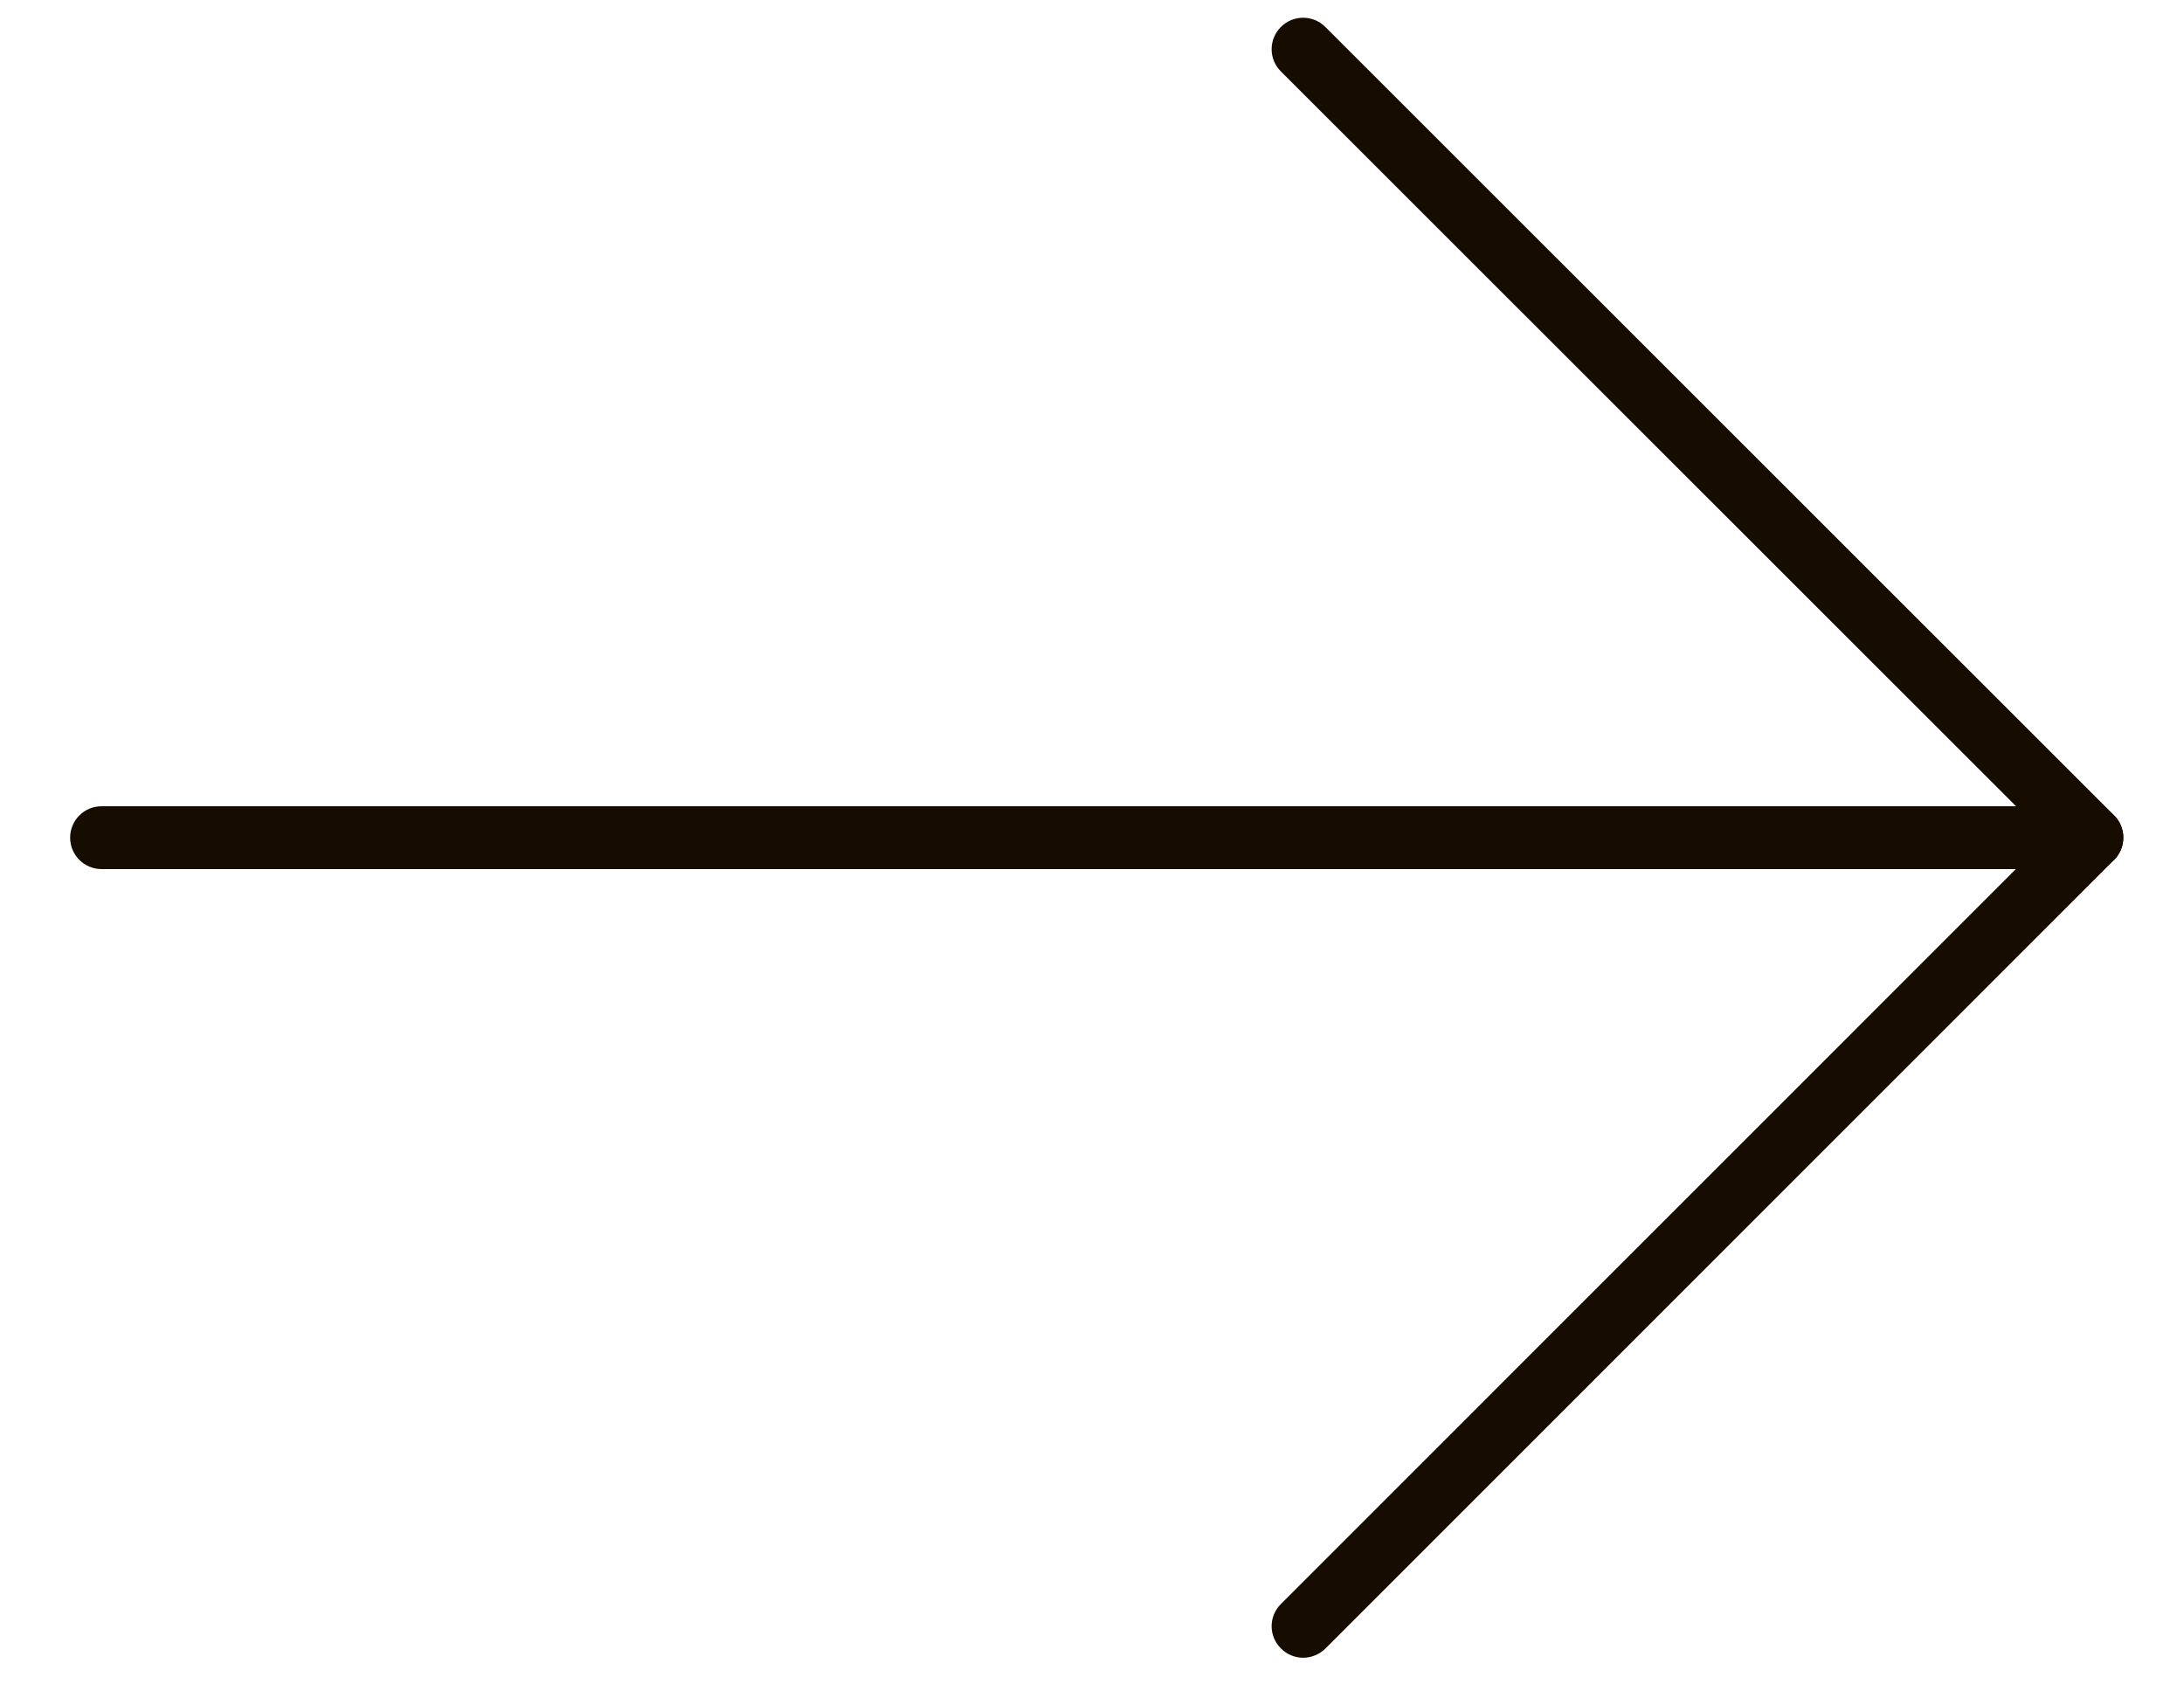 <?xml version="1.0" encoding="UTF-8"?>
<svg width="18px" height="14px" viewBox="0 0 18 14" version="1.1" xmlns="http://www.w3.org/2000/svg" xmlns:xlink="http://www.w3.org/1999/xlink">
    <!-- Generator: sketchtool 48.1 (47250) - http://www.bohemiancoding.com/sketch -->
    <title>307CAF80-DFDA-43B8-B325-8EAF50016998</title>
    <desc>Created with sketchtool.</desc>
    <defs></defs>
    <g id="HarrisonWork" stroke="none" stroke-width="1" fill="none" fill-rule="evenodd" transform="translate(-971, -1973)">
        <g id="bt" transform="translate(755, 1950)" fill="#160C00" fill-rule="nonzero">
            <g id="back-copy" transform="translate(225, 30) scale(-1, 1) translate(-225, -30) translate(216.5, 23)">
                <path d="M16.663,7.164 L0.259,7.164 C0.116,7.164 0,7.048 0,6.905 C0,6.762 0.116,6.646 0.259,6.646 L16.663,6.646 C16.806,6.646 16.922,6.762 16.922,6.905 C16.922,7.048 16.806,7.164 16.663,7.164 Z" id="Shape"></path>
                <path d="M6.76,13.665 C6.694,13.665 6.627,13.639 6.576,13.589 L0.076,7.088 C0.027,7.039 0,6.973 0,6.904 C0,6.835 0.027,6.769 0.076,6.721 L6.577,0.222 C6.678,0.121 6.842,0.121 6.943,0.222 C7.045,0.324 7.045,0.488 6.943,0.589 L0.626,6.904 L6.943,13.222 C7.045,13.323 7.045,13.487 6.943,13.588 C6.893,13.639 6.826,13.665 6.76,13.665 Z" id="Shape"></path>
            </g>
        </g>
    </g>
</svg>